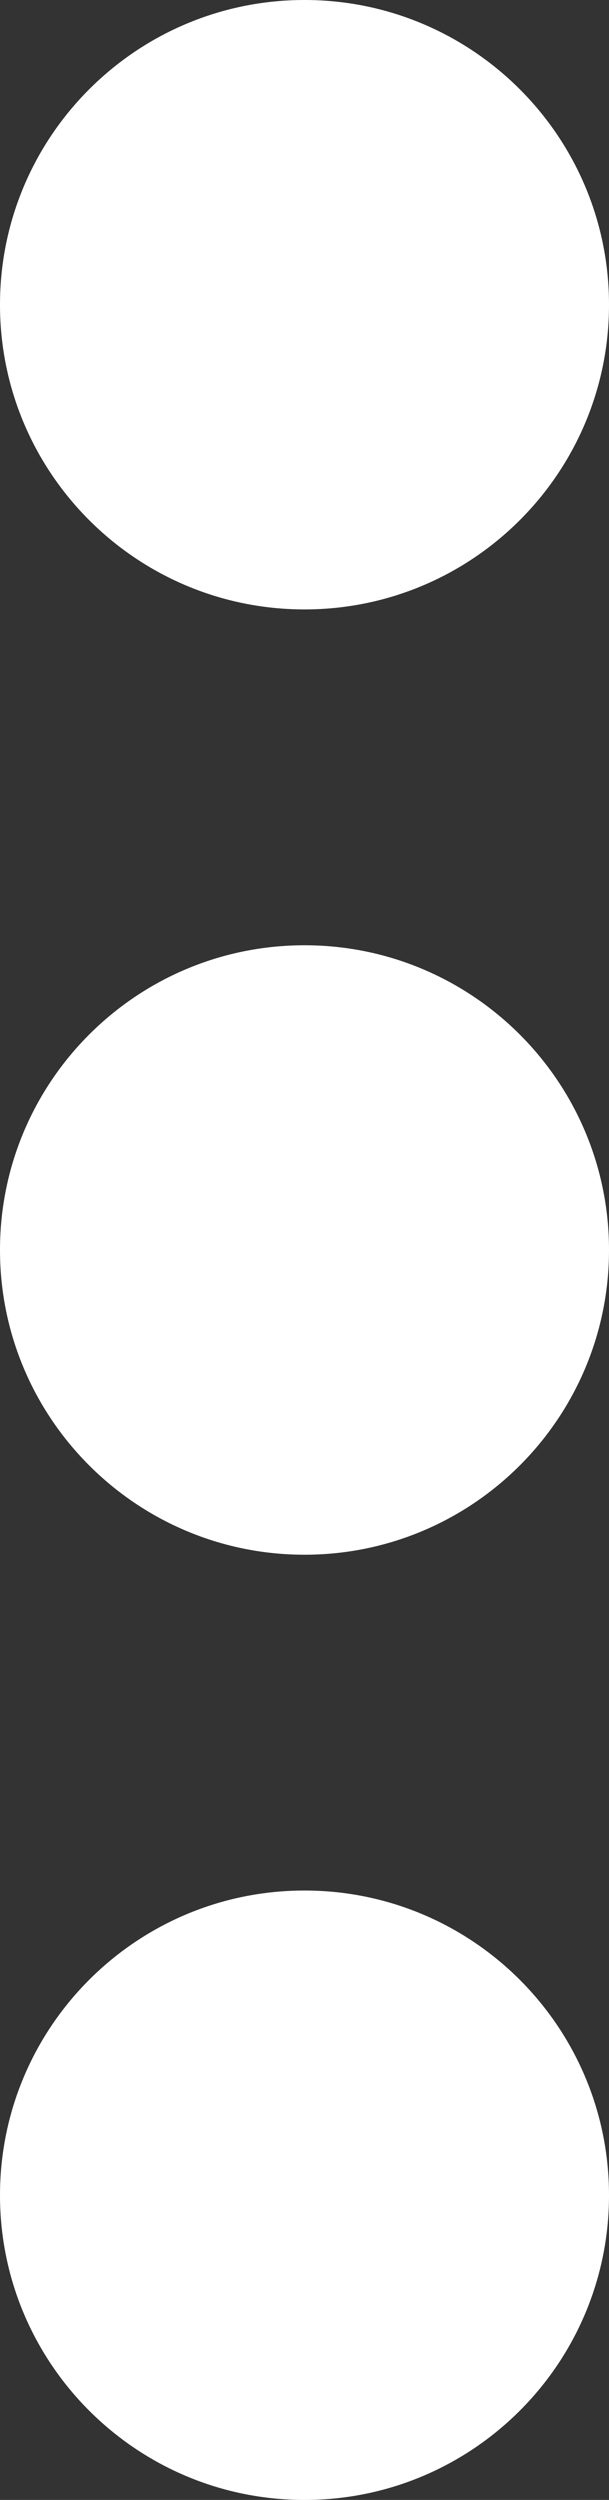 <?xml version="1.0" encoding="utf-8"?><svg version="1.1" fill= "white" id="Layer_1" xmlns="http://www.w3.org/2000/svg" xmlns:xlink="http://www.w3.org/1999/xlink" x="0px" y="0px" width="29.957px" height="122.88px" viewBox="0 0 29.957 122.88" enable-background="new 0 0 29.957 122.88" xml:space="preserve"><rect x="0" y="0" width="29.957" height="122.88" fill="#333333" stroke="none"/><g><path fill-rule="evenodd" clip-rule="evenodd" d="M14.978,0c8.27,0,14.979,6.708,14.979,14.979c0,8.27-6.709,14.976-14.979,14.976 C6.708,29.954,0,23.249,0,14.979C0,6.708,6.708,0,14.978,0L14.978,0z M14.978,92.926c8.27,0,14.979,6.708,14.979,14.979 s-6.709,14.976-14.979,14.976C6.708,122.88,0,116.175,0,107.904S6.708,92.926,14.978,92.926L14.978,92.926z M14.978,46.463 c8.27,0,14.979,6.708,14.979,14.979s-6.709,14.978-14.979,14.978C6.708,76.419,0,69.712,0,61.441S6.708,46.463,14.978,46.463 L14.978,46.463z"/></g></svg>